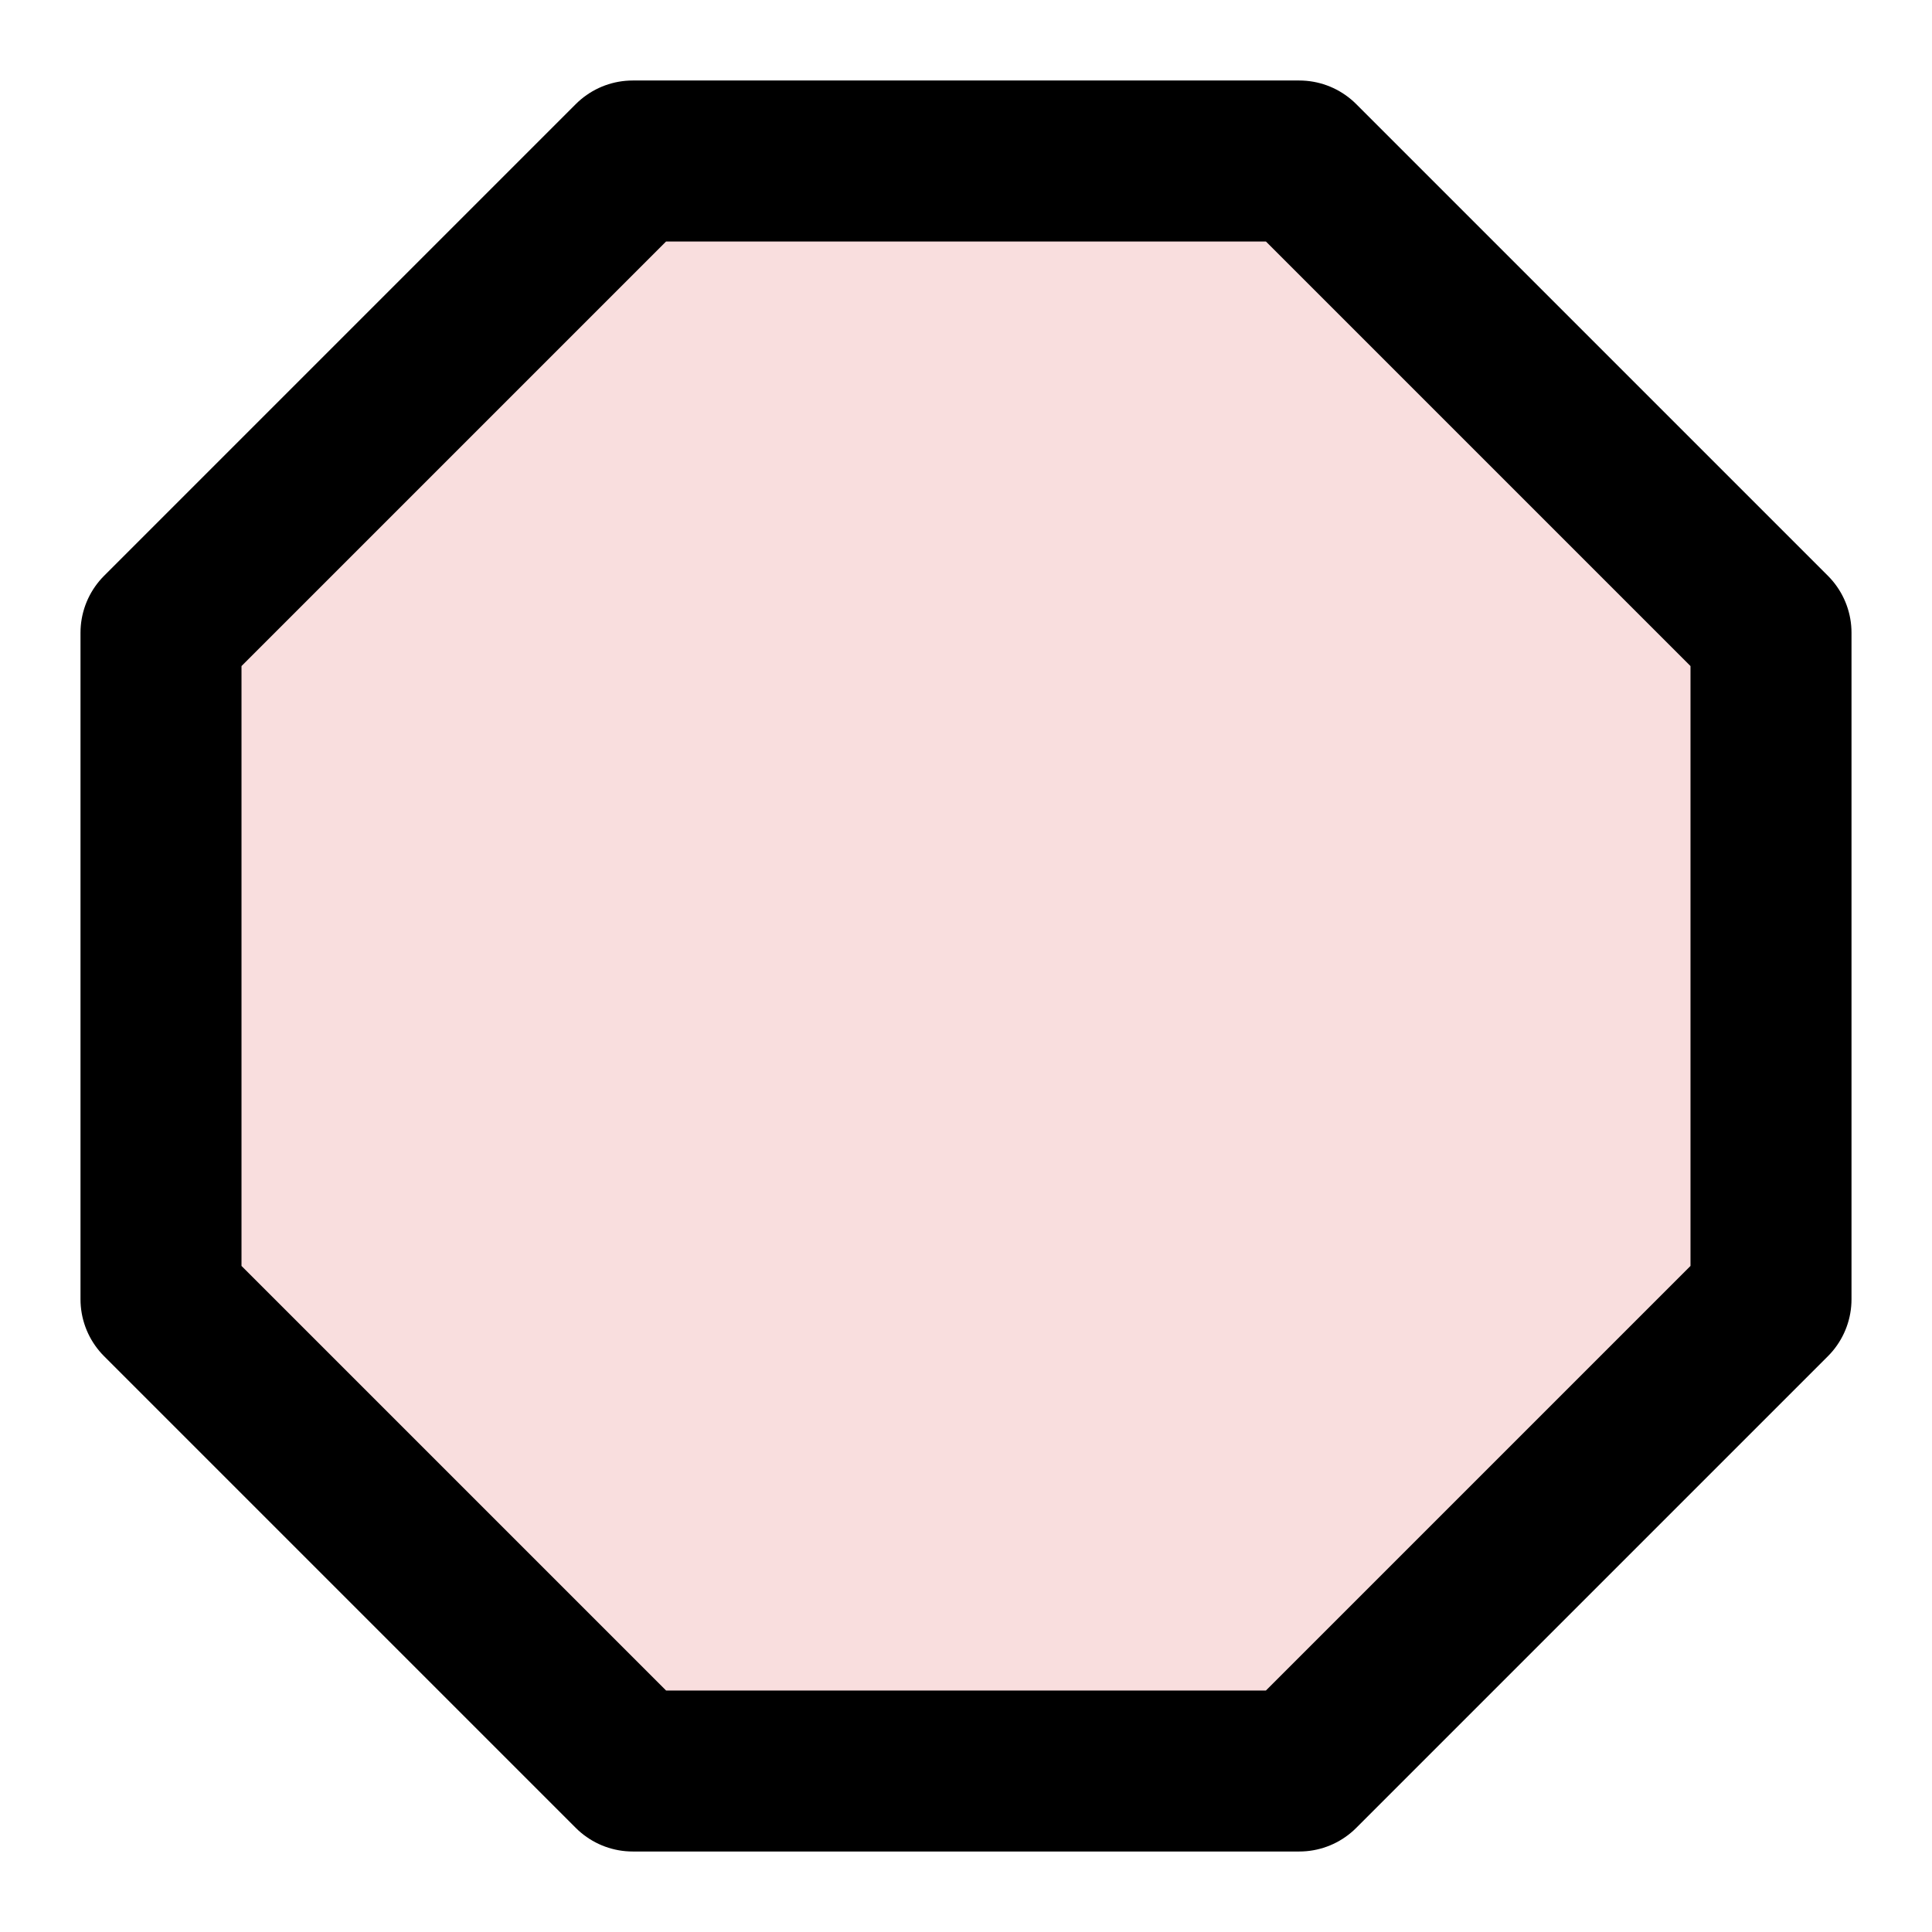 <svg xmlns="http://www.w3.org/2000/svg" width="24" height="24" viewBox="0 0 24 24" fill="#f9dede" stroke="currentColor" stroke-width="2" stroke-linecap="round" stroke-linejoin="round" class="feather feather-octagon"><polygon points="7.86 2 16.14 2 22 7.86 22 16.14 16.14 22 7.86 22 2 16.14 2 7.86 7.86 2"></polygon></svg>
